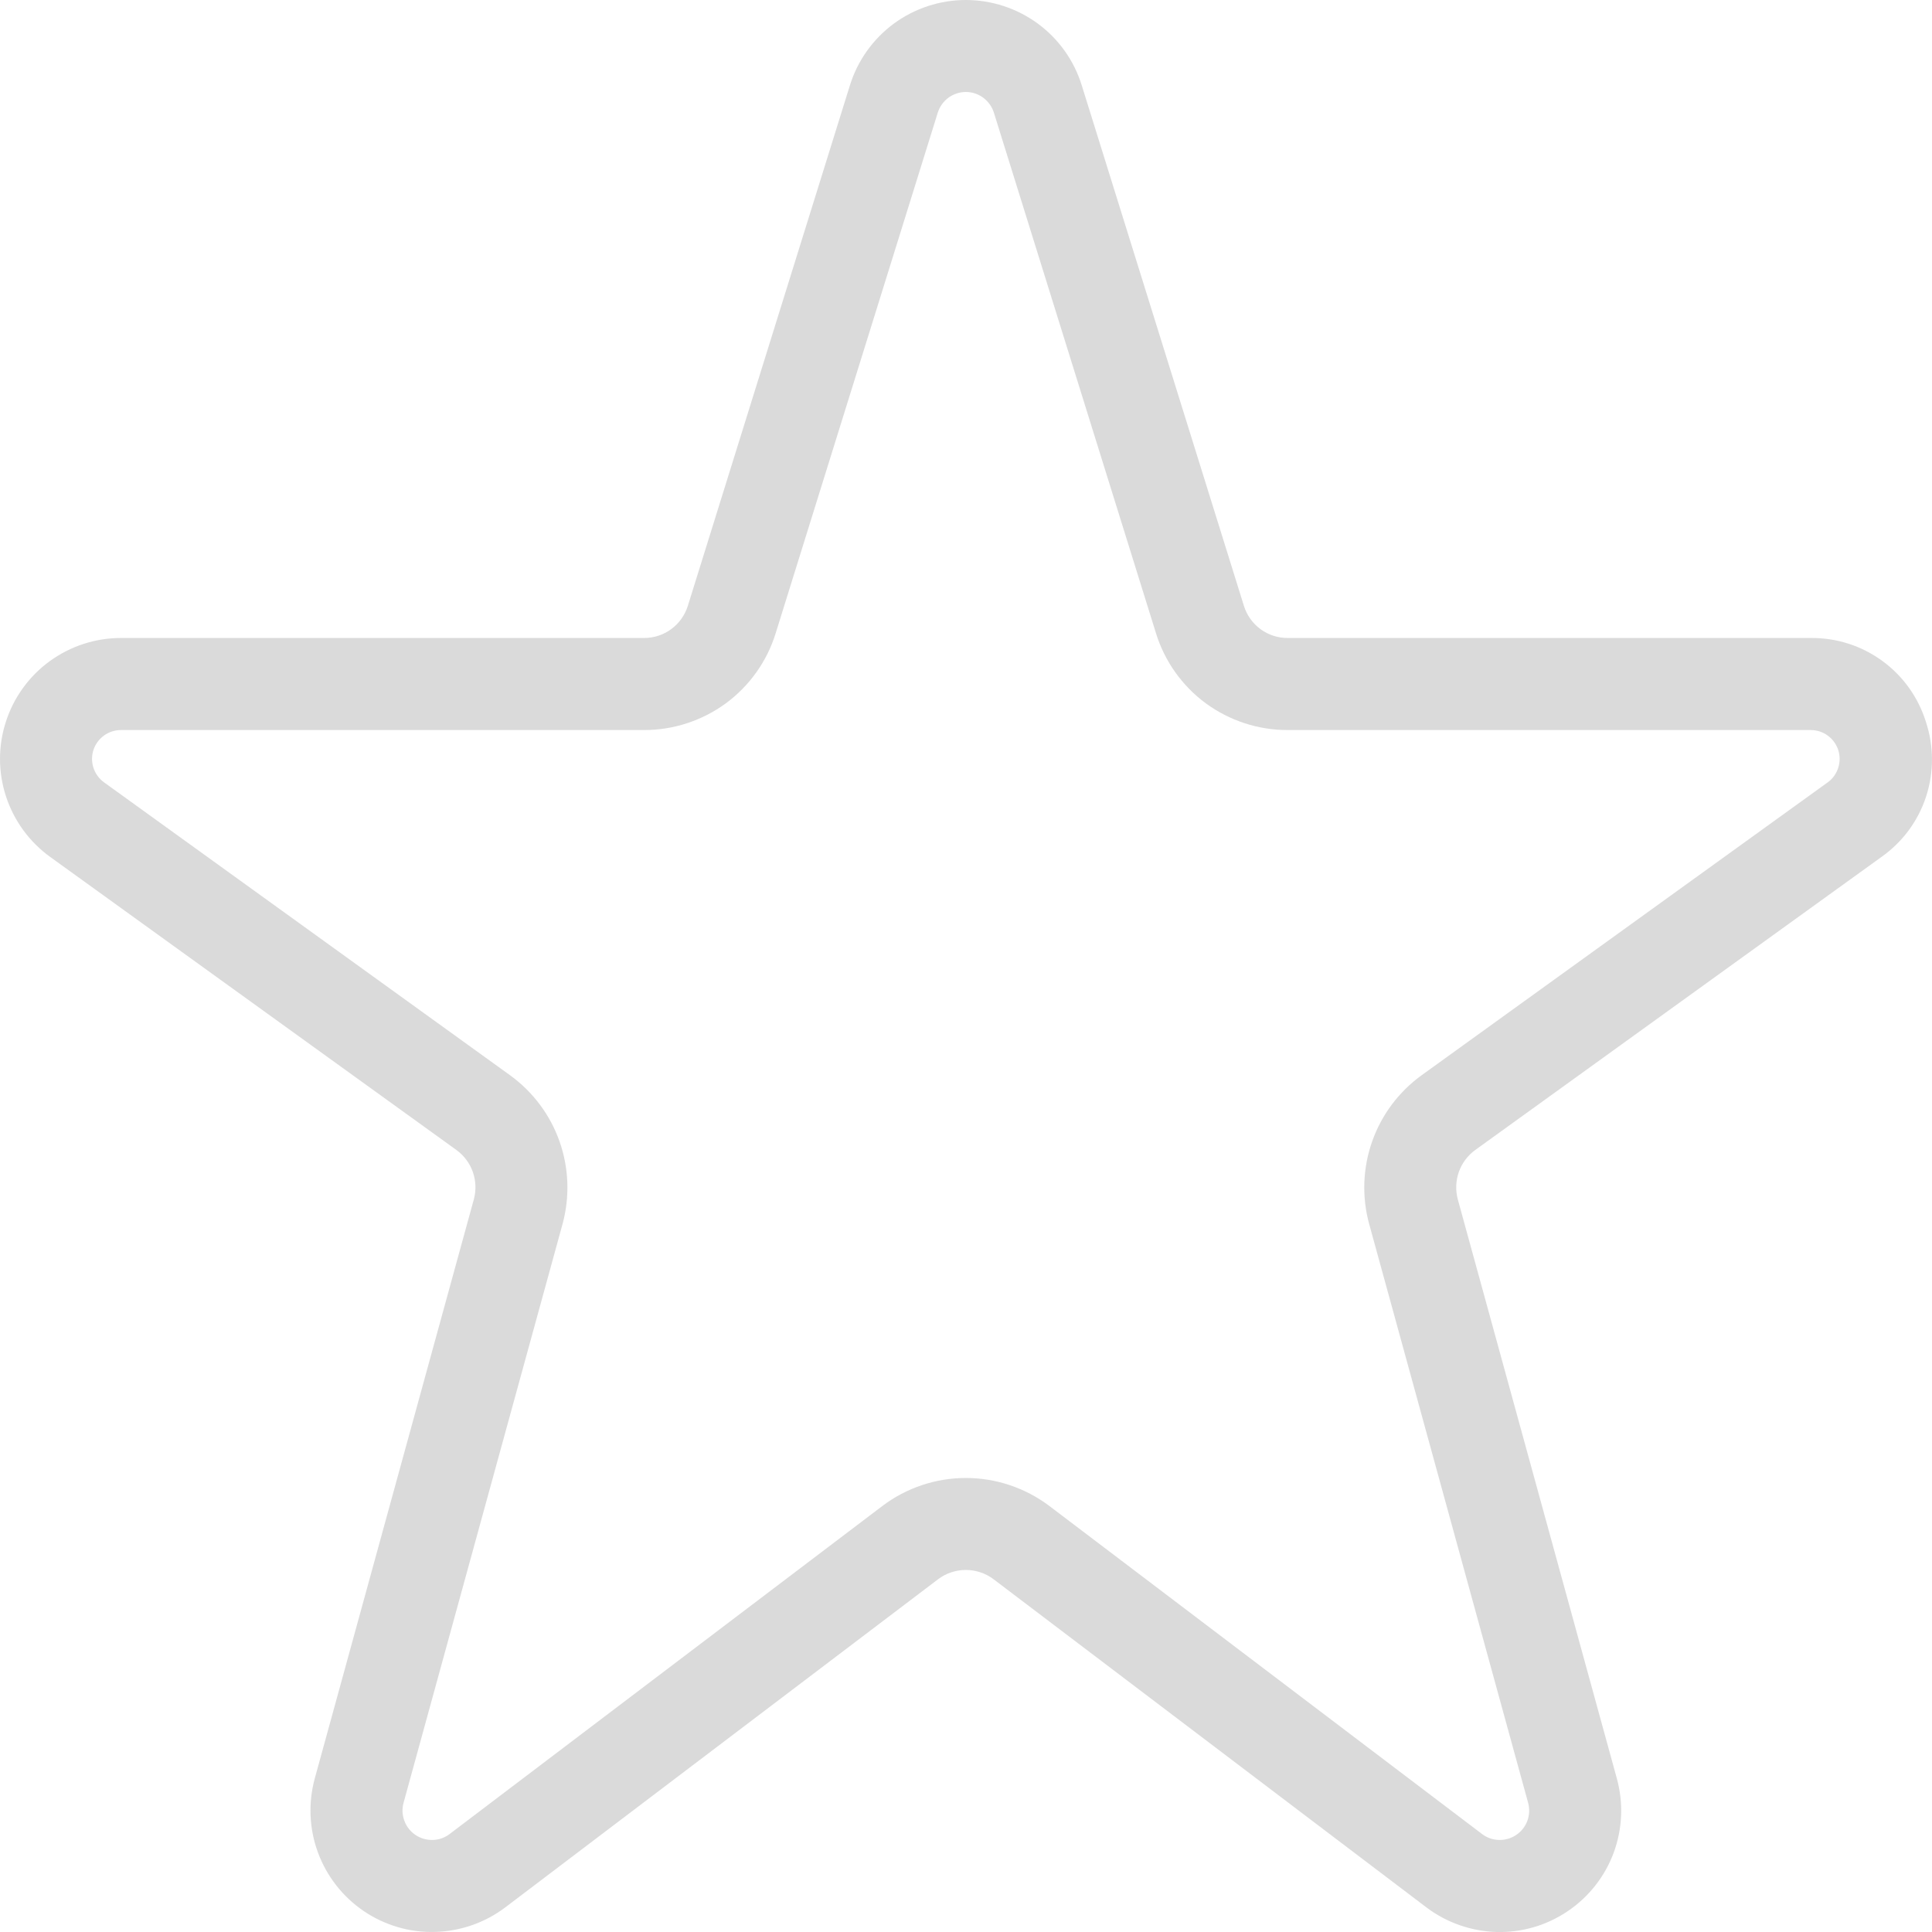 <svg width="23" height="23" viewBox="0 0 23 23" fill="none" xmlns="http://www.w3.org/2000/svg">
<path d="M22.927 8.592C22.836 8.301 22.654 8.046 22.407 7.867C22.16 7.687 21.862 7.592 21.556 7.595H15.331C15.214 7.596 15.1 7.559 15.006 7.49C14.912 7.421 14.842 7.323 14.808 7.211L12.878 1.016C12.787 0.722 12.604 0.464 12.355 0.281C12.107 0.099 11.806 0 11.498 0C11.19 0 10.889 0.099 10.641 0.281C10.393 0.464 10.209 0.722 10.118 1.016L8.189 7.211C8.154 7.323 8.085 7.421 7.99 7.49C7.896 7.559 7.782 7.596 7.665 7.595H1.44C1.135 7.595 0.839 7.692 0.592 7.871C0.346 8.05 0.163 8.303 0.07 8.592C-0.024 8.882 -0.023 9.194 0.072 9.483C0.167 9.772 0.351 10.024 0.598 10.202L5.433 13.69C5.523 13.755 5.592 13.847 5.629 13.952C5.666 14.057 5.67 14.171 5.641 14.278L3.747 21.173C3.668 21.464 3.681 21.773 3.786 22.056C3.891 22.339 4.081 22.582 4.332 22.752C4.582 22.921 4.878 23.008 5.18 22.999C5.482 22.991 5.774 22.889 6.015 22.707L11.167 18.801C11.262 18.729 11.379 18.69 11.498 18.69C11.618 18.69 11.734 18.729 11.829 18.801L16.981 22.707C17.222 22.889 17.514 22.991 17.816 23C18.118 23.008 18.415 22.921 18.665 22.751C18.915 22.582 19.106 22.339 19.211 22.055C19.315 21.772 19.328 21.463 19.248 21.172L17.355 14.279C17.326 14.172 17.33 14.057 17.367 13.952C17.404 13.847 17.473 13.755 17.563 13.69L22.398 10.202C22.648 10.026 22.834 9.775 22.929 9.485C23.024 9.195 23.023 8.882 22.927 8.592ZM21.758 9.314L16.922 12.802C16.651 12.999 16.446 13.273 16.335 13.589C16.224 13.904 16.211 14.246 16.299 14.569L18.192 21.462C18.211 21.532 18.208 21.607 18.183 21.676C18.158 21.744 18.112 21.803 18.051 21.844C17.991 21.885 17.919 21.906 17.846 21.904C17.773 21.903 17.702 21.878 17.644 21.834L12.492 17.928C12.205 17.712 11.857 17.595 11.498 17.595C11.14 17.595 10.791 17.712 10.505 17.928L5.352 21.834C5.294 21.878 5.224 21.903 5.151 21.904C5.078 21.906 5.006 21.885 4.945 21.844C4.885 21.803 4.839 21.745 4.814 21.676C4.788 21.608 4.785 21.533 4.804 21.463L6.698 14.568C6.785 14.245 6.772 13.903 6.661 13.588C6.55 13.273 6.345 12.999 6.074 12.802L1.239 9.314C1.18 9.272 1.136 9.211 1.113 9.142C1.09 9.073 1.09 8.999 1.112 8.929C1.135 8.86 1.178 8.8 1.237 8.757C1.296 8.714 1.367 8.691 1.44 8.691H7.665C8.016 8.692 8.358 8.58 8.641 8.373C8.923 8.165 9.132 7.872 9.235 7.536L11.164 1.341C11.186 1.27 11.231 1.208 11.291 1.163C11.351 1.119 11.424 1.095 11.498 1.095C11.573 1.095 11.645 1.119 11.705 1.163C11.765 1.208 11.81 1.27 11.832 1.341L13.761 7.536C13.864 7.872 14.073 8.165 14.355 8.373C14.638 8.58 14.98 8.692 15.331 8.691H21.556C21.629 8.691 21.7 8.714 21.759 8.757C21.818 8.8 21.861 8.86 21.884 8.929C21.906 8.999 21.906 9.073 21.883 9.142C21.861 9.211 21.817 9.272 21.758 9.314Z" fill="#DADADA"/>
</svg>
